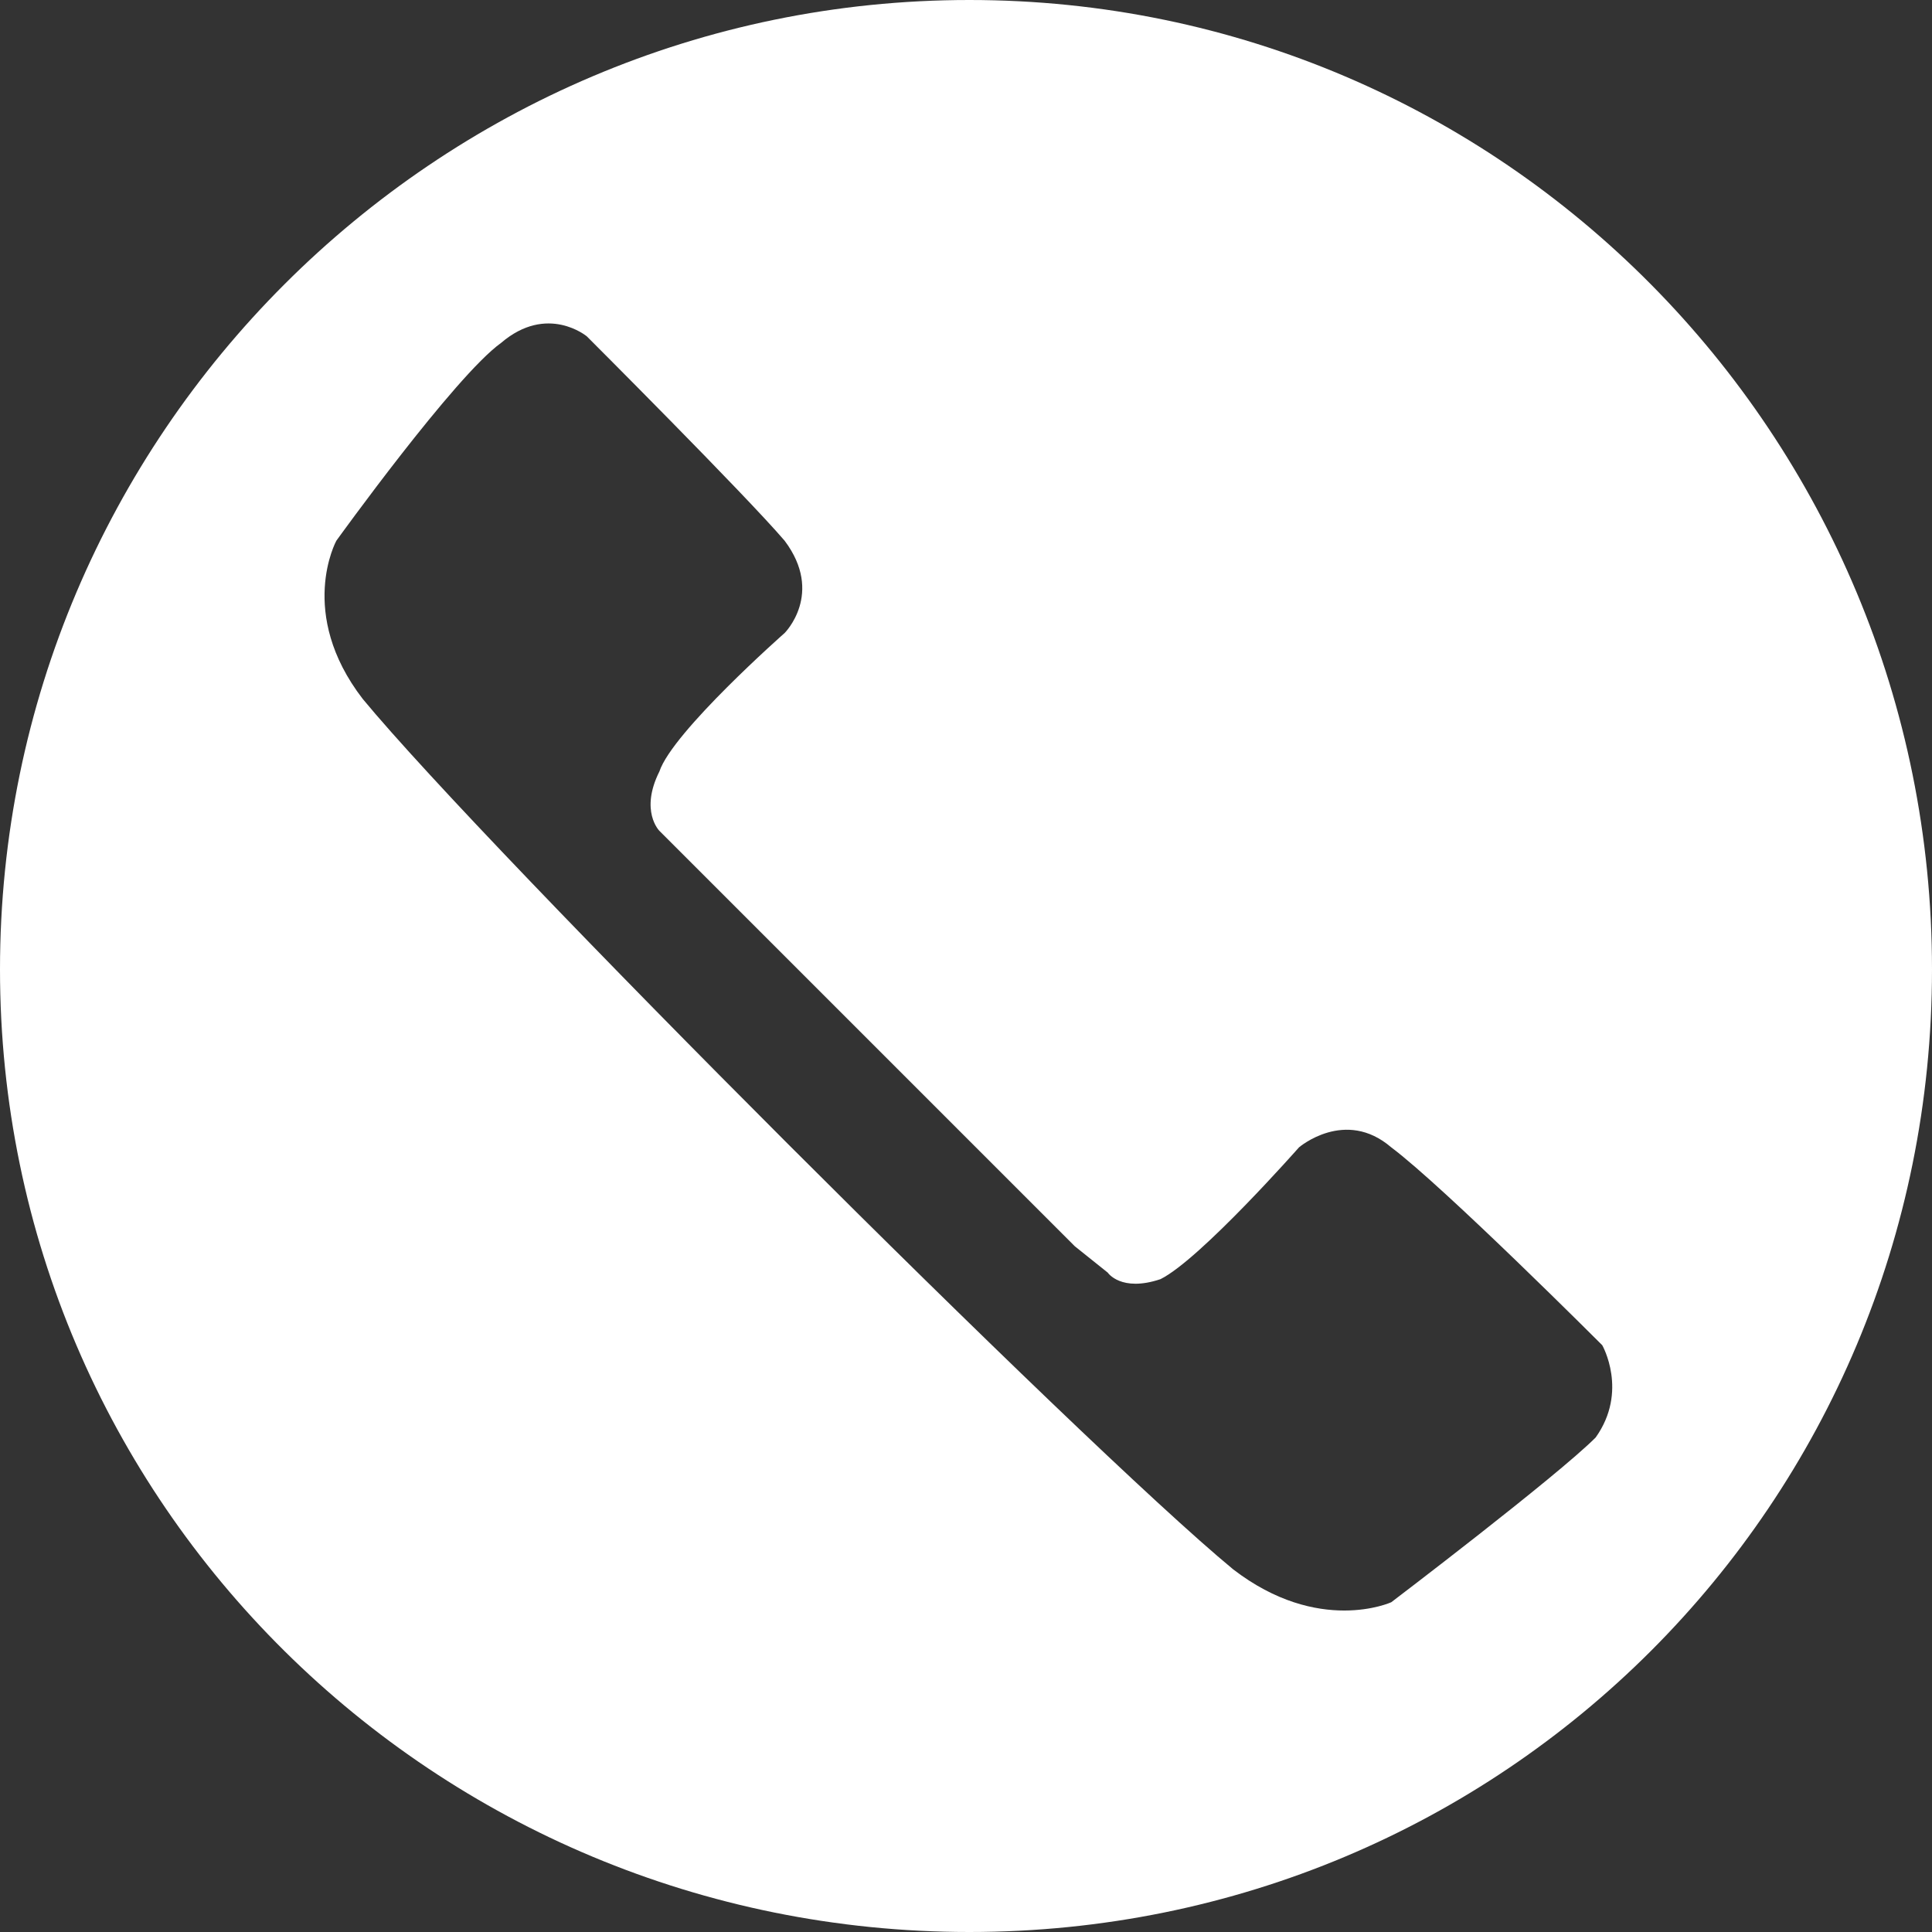 <svg width="70" height="70" viewBox="0 0 70 70" fill="none" xmlns="http://www.w3.org/2000/svg">
<rect x="0" y="0" width="70" height="70" fill="#333333" stroke="none"/>
<path fill-rule="evenodd" clip-rule="evenodd" d="M35.121 0C15.768 0 0 15.768 0 35.121C0 54.47 15.768 70 35.121 70C54.47 70 70 54.47 70 35.121C70 15.768 54.47 0 35.121 0ZM38.941 45.153L40.135 46.109C40.135 46.109 40.615 46.827 42.047 46.346C43.483 45.633 47.065 41.571 47.065 41.571C47.065 41.571 48.739 40.135 50.408 41.571C52.32 43.003 58.052 48.739 58.052 48.739C58.052 48.739 59.008 50.408 57.814 52.083C56.383 53.514 50.408 58.052 50.408 58.052C50.408 58.052 47.783 59.251 44.677 56.858C39.178 52.32 17.68 30.817 13.142 25.323C10.749 22.217 12.186 19.592 12.186 19.592C12.186 19.592 16.486 13.618 18.155 12.424C19.829 10.992 21.261 12.186 21.261 12.186C21.261 12.186 26.997 17.917 28.429 19.592C29.866 21.504 28.429 22.935 28.429 22.935C28.429 22.935 24.367 26.517 23.891 27.953C23.173 29.385 23.891 30.103 23.891 30.103L25.085 31.297C29.623 35.835 34.165 40.377 38.941 45.153Z" fill="white"/>
</svg>
